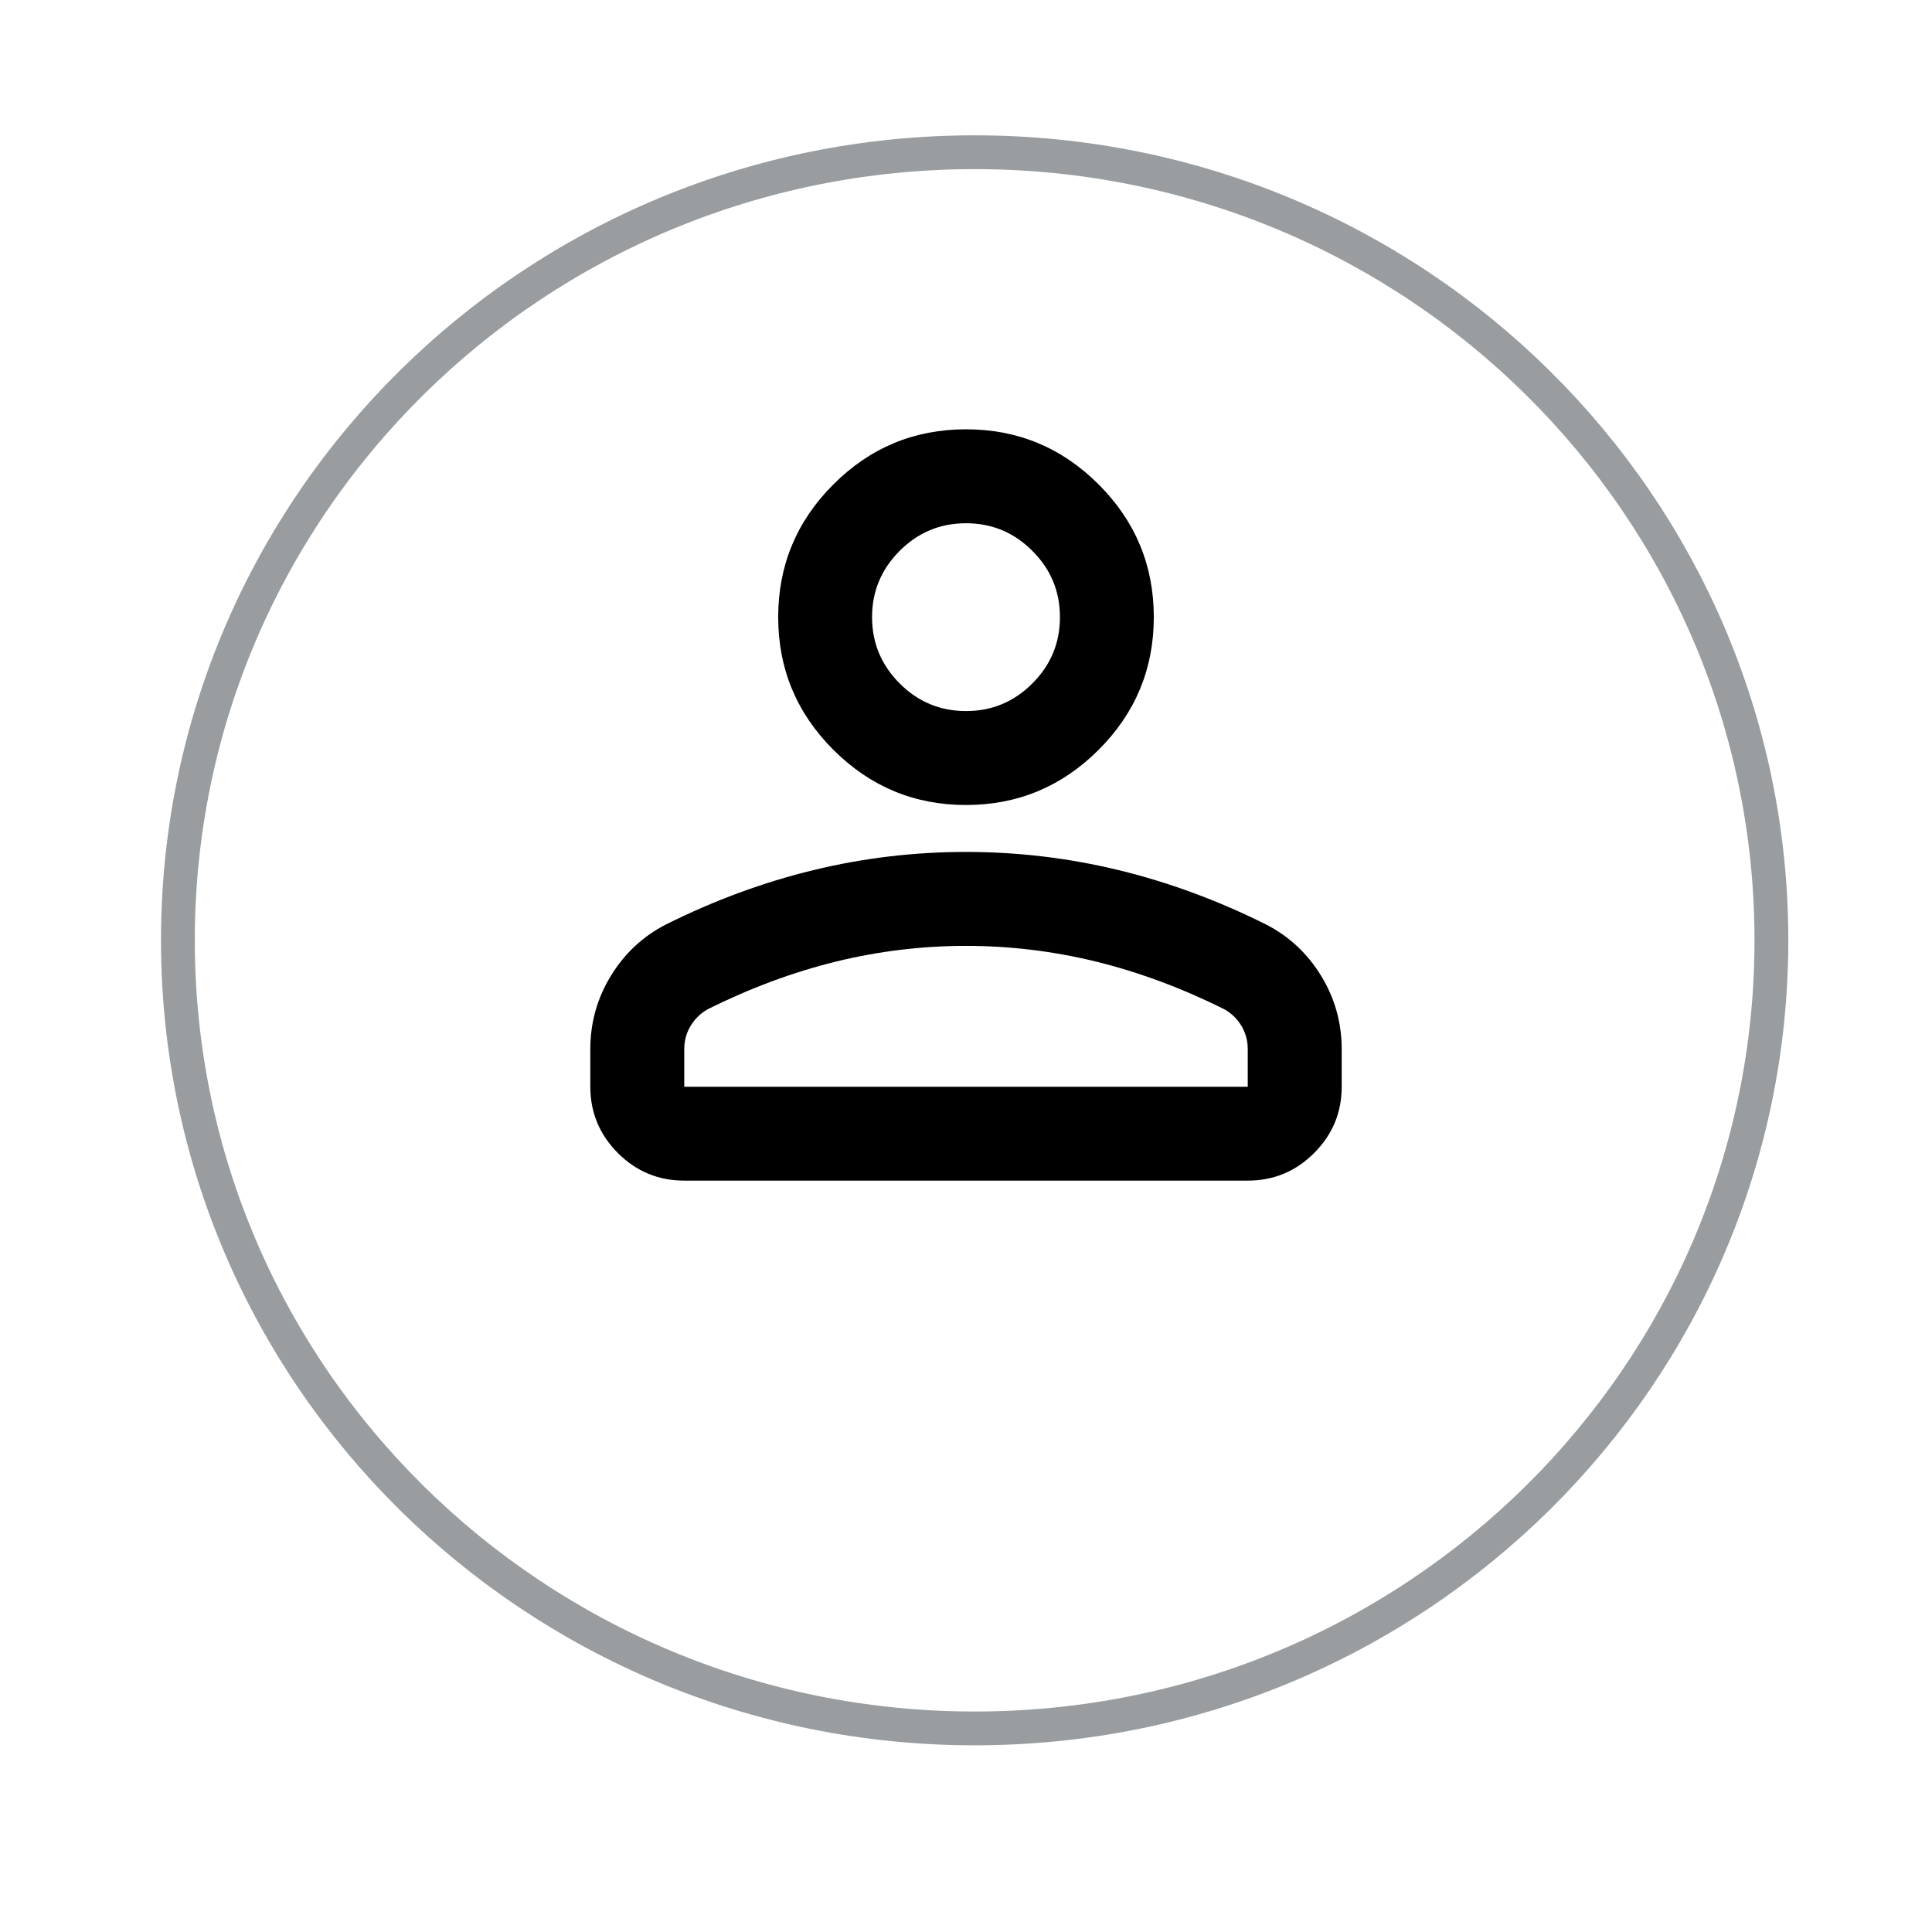 <svg width="24" height="24" viewBox="0 0 24 24" fill="none" xmlns="http://www.w3.org/2000/svg">
<g filter="url(#filter0_d_4841_19070)">
<ellipse cx="12.108" cy="10" rx="10.108" ry="10" fill="white"/>
<path d="M22.005 10C22.005 15.405 17.576 19.79 12.108 19.79C6.639 19.79 2.21 15.405 2.21 10C2.21 4.595 6.639 0.21 12.108 0.21C17.576 0.21 22.005 4.595 22.005 10Z" stroke="#999DA0" stroke-width="0.42"/>
</g>
<path d="M12 10C11.358 10 10.809 9.771 10.352 9.314C9.895 8.857 9.667 8.308 9.667 7.666C9.667 7.025 9.895 6.475 10.352 6.018C10.809 5.561 11.358 5.333 12 5.333C12.642 5.333 13.191 5.561 13.648 6.018C14.105 6.475 14.333 7.025 14.333 7.666C14.333 8.308 14.105 8.857 13.648 9.314C13.191 9.771 12.642 10 12 10ZM15.5 14.666H8.5C8.179 14.666 7.905 14.552 7.676 14.324C7.448 14.095 7.333 13.82 7.333 13.5V13.033C7.333 12.703 7.419 12.399 7.589 12.121C7.759 11.844 7.985 11.633 8.267 11.487C8.869 11.186 9.482 10.96 10.104 10.809C10.726 10.658 11.358 10.583 12 10.583C12.642 10.583 13.274 10.658 13.896 10.809C14.518 10.96 15.131 11.186 15.733 11.487C16.015 11.633 16.241 11.844 16.411 12.121C16.581 12.399 16.667 12.703 16.667 13.033V13.5C16.667 13.82 16.553 14.095 16.324 14.324C16.096 14.552 15.821 14.666 15.5 14.666ZM8.5 13.5H15.5V13.033C15.5 12.926 15.473 12.829 15.42 12.741C15.367 12.654 15.296 12.586 15.208 12.537C14.683 12.275 14.153 12.078 13.619 11.946C13.084 11.815 12.544 11.75 12 11.75C11.456 11.75 10.916 11.815 10.381 11.946C9.847 12.078 9.317 12.275 8.792 12.537C8.704 12.586 8.634 12.654 8.581 12.741C8.527 12.829 8.5 12.926 8.5 13.033V13.5ZM12 8.833C12.321 8.833 12.596 8.719 12.824 8.49C13.053 8.262 13.167 7.987 13.167 7.666C13.167 7.346 13.053 7.071 12.824 6.843C12.596 6.614 12.321 6.5 12 6.5C11.679 6.5 11.405 6.614 11.176 6.843C10.948 7.071 10.833 7.346 10.833 7.666C10.833 7.987 10.948 8.262 11.176 8.49C11.405 8.719 11.679 8.833 12 8.833Z" fill="black"/>
<defs>
<filter id="filter0_d_4841_19070" x="0.319" y="0" width="23.578" height="23.363" filterUnits="userSpaceOnUse" color-interpolation-filters="sRGB">
<feFlood flood-opacity="0" result="BackgroundImageFix"/>
<feColorMatrix in="SourceAlpha" type="matrix" values="0 0 0 0 0 0 0 0 0 0 0 0 0 0 0 0 0 0 127 0" result="hardAlpha"/>
<feOffset dy="1.681"/>
<feGaussianBlur stdDeviation="0.841"/>
<feComposite in2="hardAlpha" operator="out"/>
<feColorMatrix type="matrix" values="0 0 0 0 0 0 0 0 0 0 0 0 0 0 0 0 0 0 0.25 0"/>
<feBlend mode="normal" in2="BackgroundImageFix" result="effect1_dropShadow_4841_19070"/>
<feBlend mode="normal" in="SourceGraphic" in2="effect1_dropShadow_4841_19070" result="shape"/>
</filter>
</defs>
</svg>
